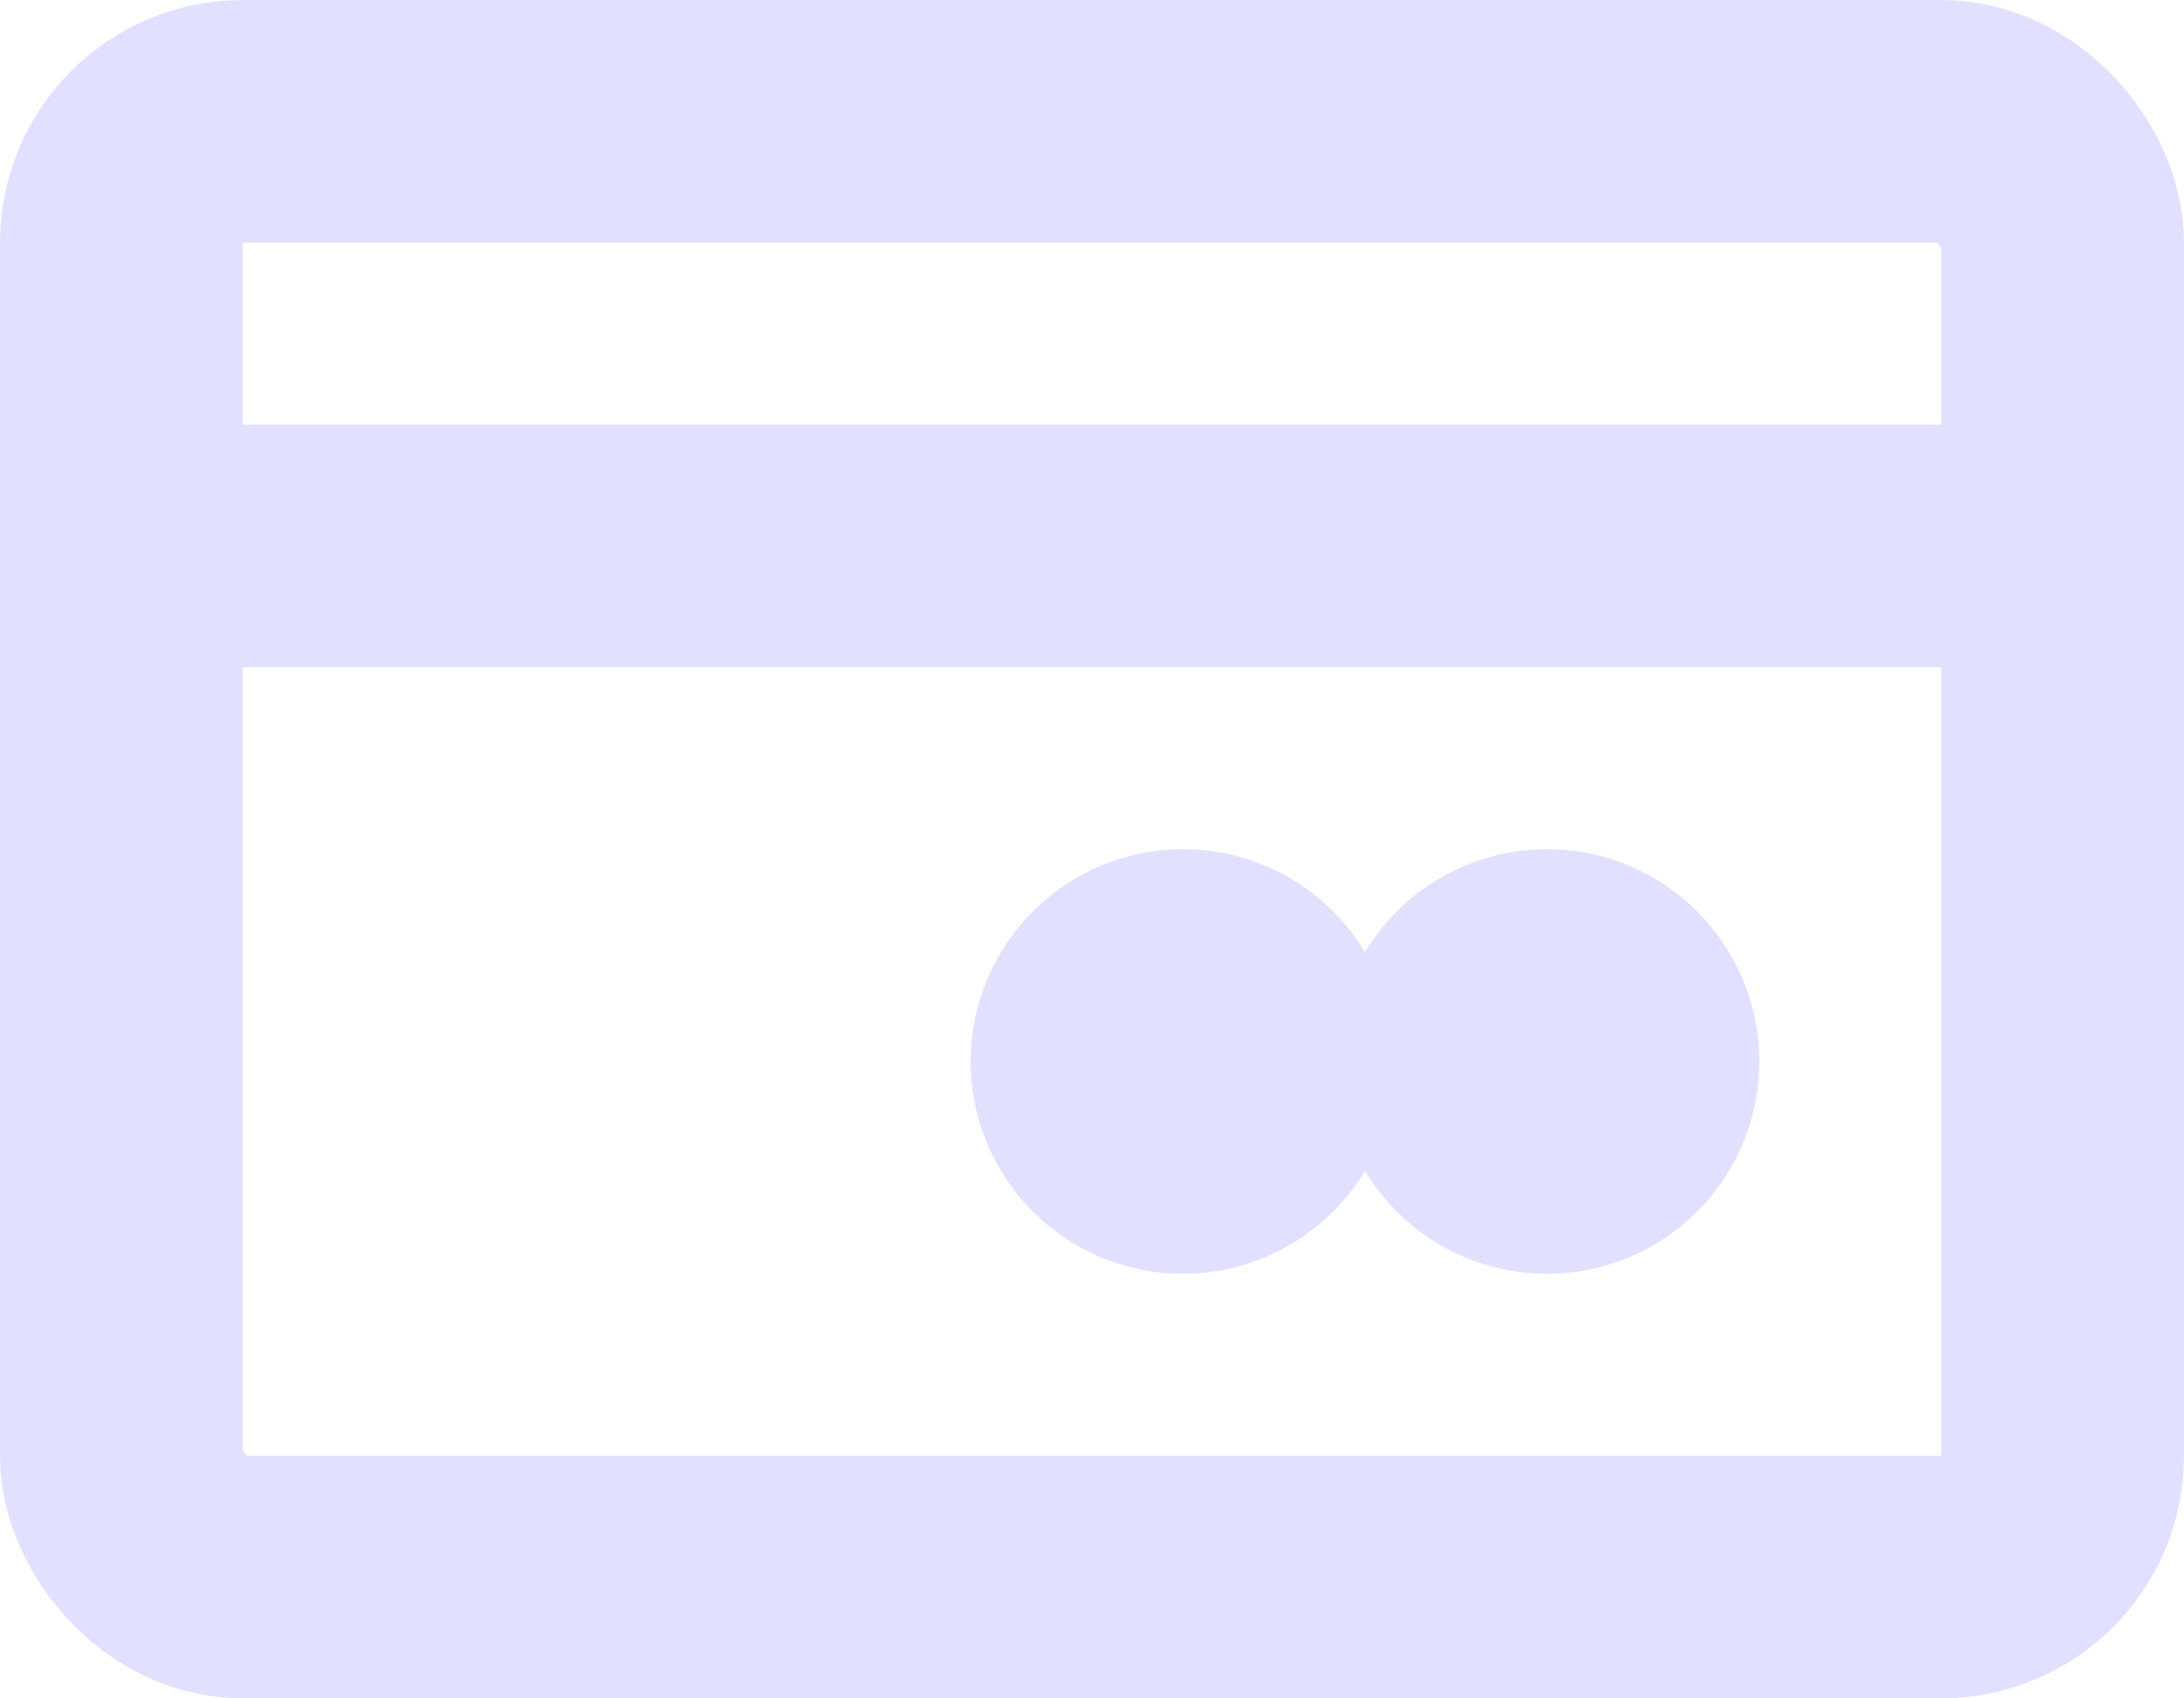 <svg width="36" height="28" fill="none" xmlns="http://www.w3.org/2000/svg"><g clip-path="url(#clip0_205_667)"><rect x="2" y="2" width="32" height="24" rx="2" stroke="#E1E1FF" stroke-width="4"/><circle cx="19.5" cy="17.5" r="3.5" fill="#E1E1FF"/><circle cx="25.5" cy="17.5" r="3.5" fill="#E1E1FF"/><path d="M4 9h28" stroke="#E1E1FF" stroke-width="4" stroke-linecap="round"/></g><defs><clipPath id="clip0_205_667"><path fill="#fff" d="M0 0h36v28H0z"/></clipPath></defs></svg>